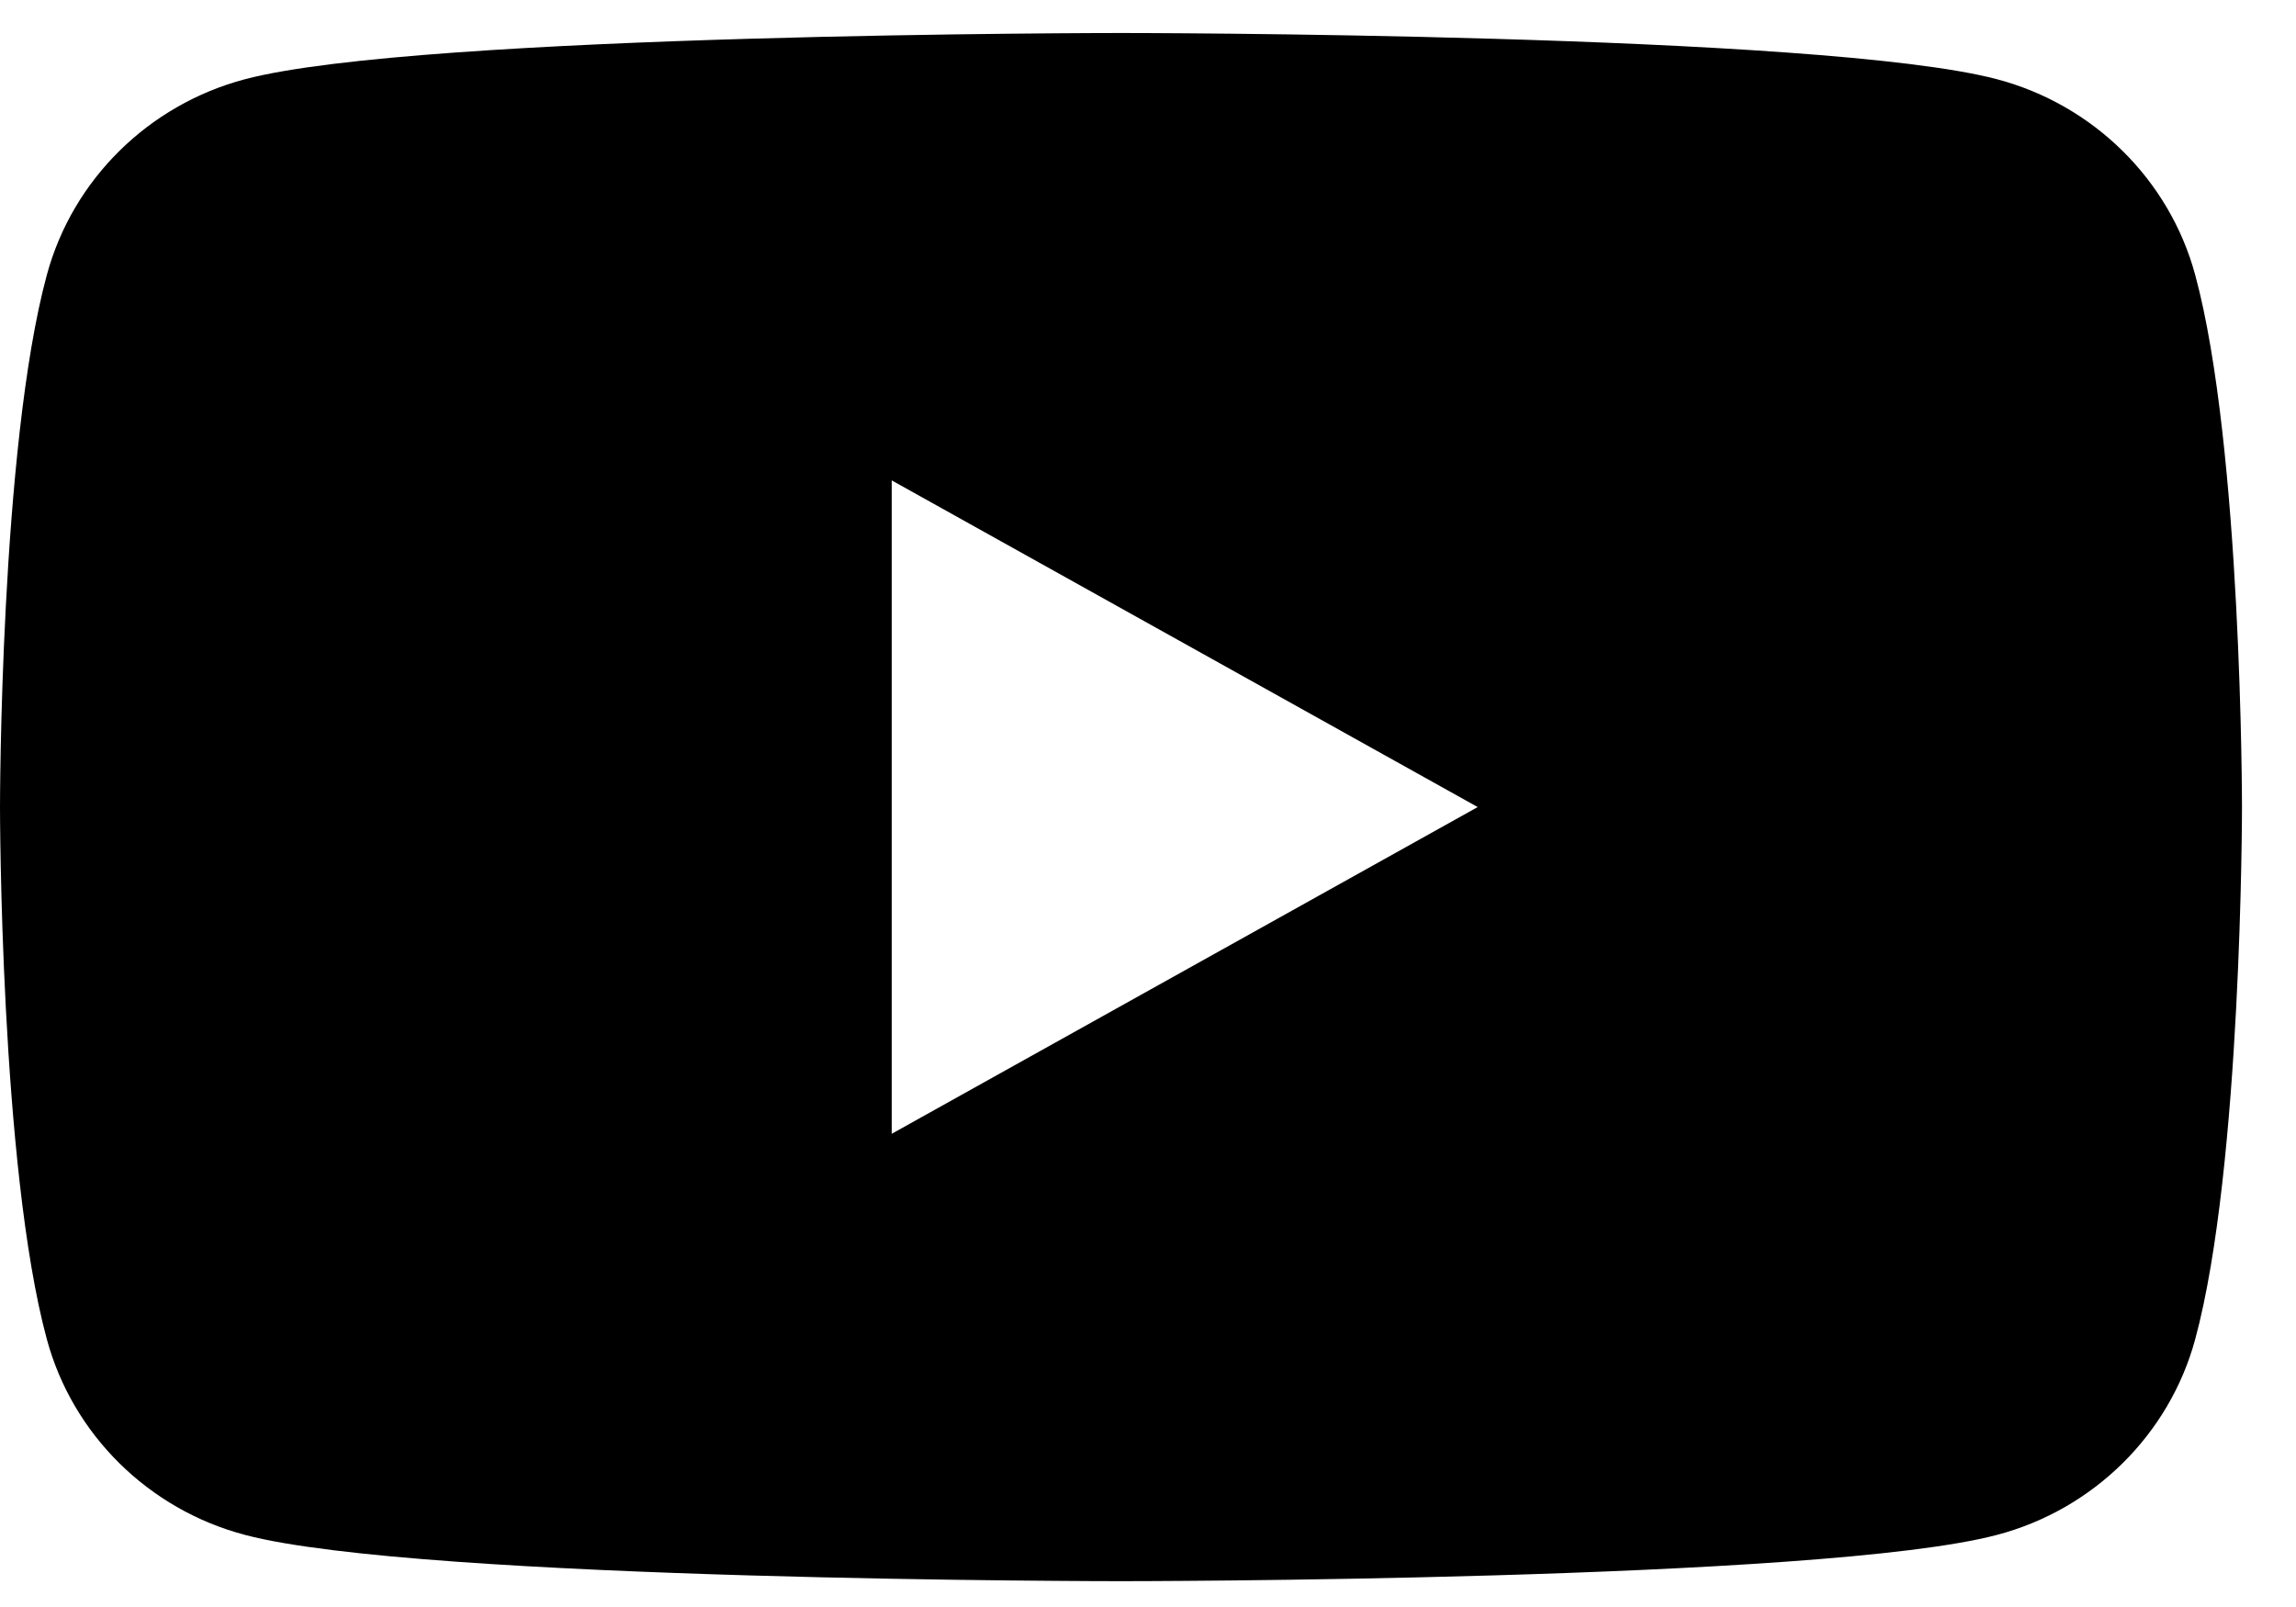 <svg width="40" height="28" viewBox="0 0 40 28" fill="none" xmlns="http://www.w3.org/2000/svg">
<g id="Frame" clip-path="url(#clip0_310_857)">
<g id="Symbols">
<g id="Elements/Footer/Desktop">
<g id="RS">
<g id="Icons/RS/FB-Copy-4">
<path id="Fill-1" fill-rule="evenodd" clip-rule="evenodd" d="M15.535 19.755V8.37L25.744 14.062L15.535 19.755ZM38.243 4.787C37.793 3.129 36.47 1.824 34.789 1.38C31.744 0.575 19.529 0.575 19.529 0.575C19.529 0.575 7.316 0.575 4.269 1.38C2.589 1.824 1.266 3.129 0.817 4.787C0 7.792 0 14.062 0 14.062C0 14.062 0 20.332 0.817 23.338C1.266 24.995 2.589 26.302 4.269 26.744C7.316 27.55 19.529 27.55 19.529 27.55C19.529 27.55 31.744 27.55 34.789 26.744C36.47 26.302 37.793 24.995 38.243 23.338C39.059 20.332 39.059 14.062 39.059 14.062C39.059 14.062 39.059 7.792 38.243 4.787Z" fill="black"/>
</g>
</g>
</g>
</g>
</g>
<defs>
<clipPath id="clip0_310_857">
<rect width="40" height="28" fill="white"/>
</clipPath>
</defs>
</svg>
